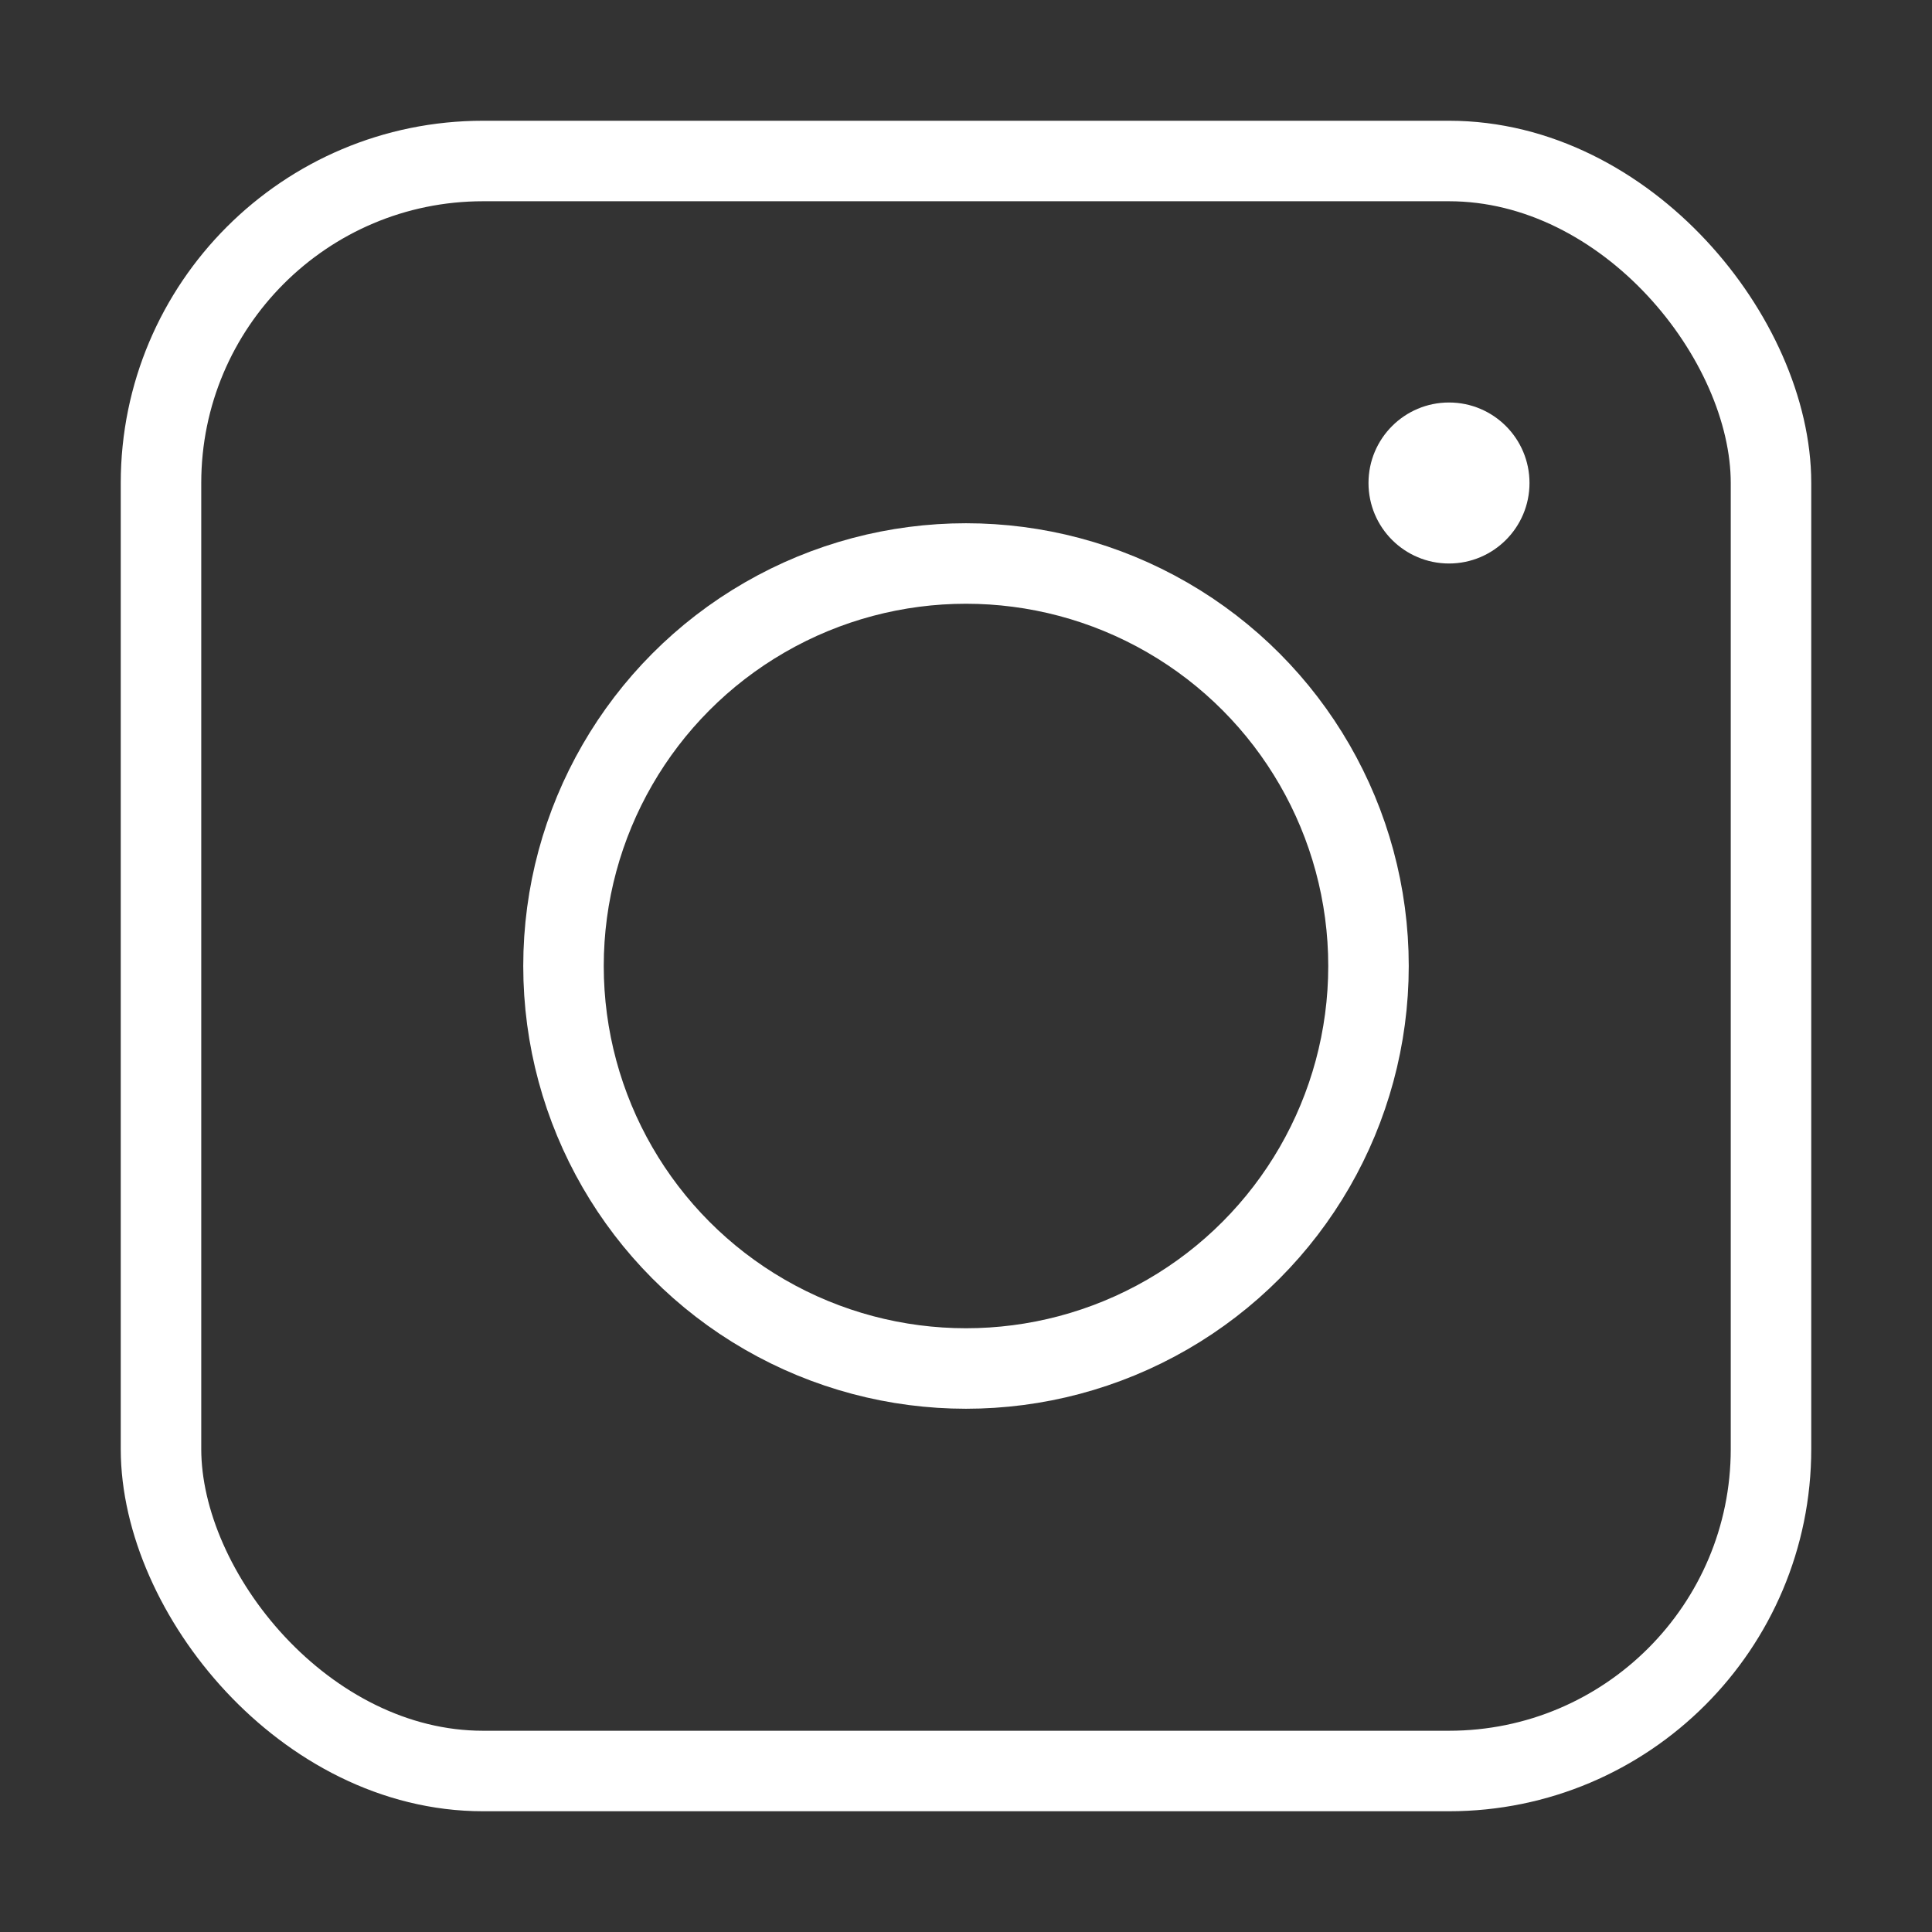 <svg width="24" height="24" viewBox="0 0 24 24" fill="none" xmlns="http://www.w3.org/2000/svg">
<rect x="0" y="0" width="24" height="24" fill="#333333" stroke="none"/>
<rect x="2" y="2" width="20" height="20" rx="4" stroke="white" stroke-width="1"/>
<circle cx="18" cy="6" r="1" fill="white"/>
<circle cx="12" cy="12" r="5" stroke="white" stroke-width="1"/>
</svg>
